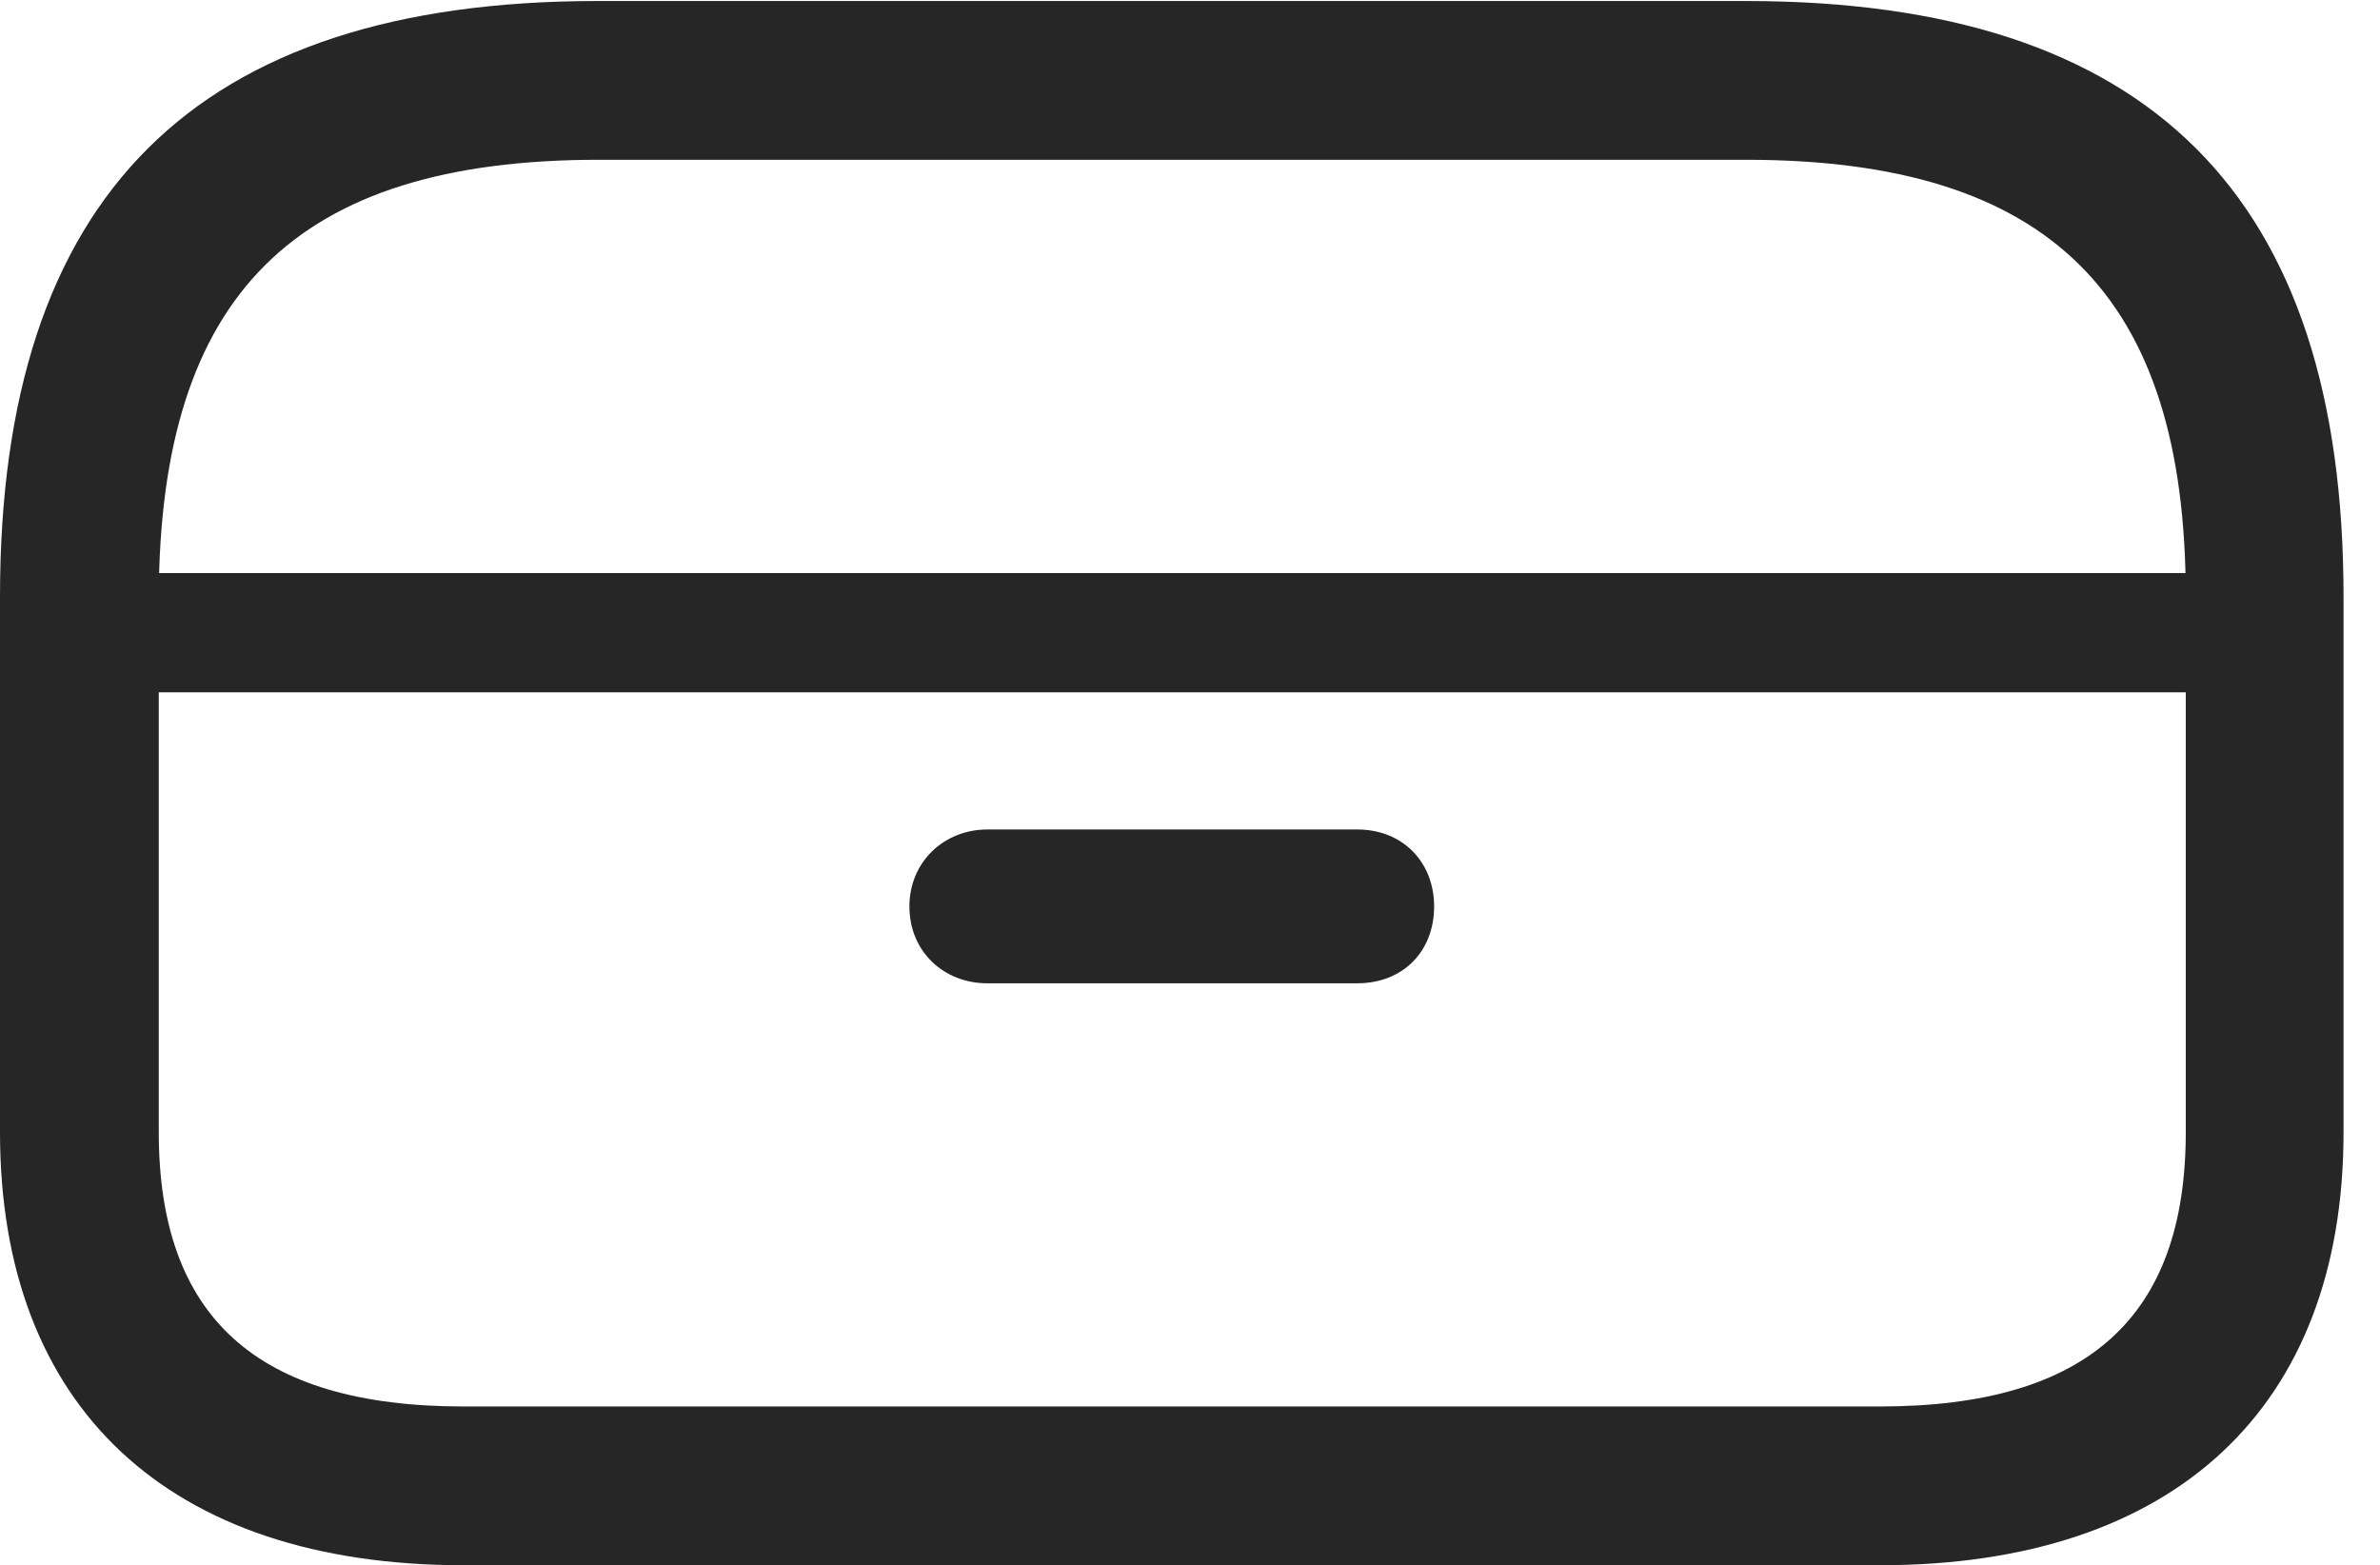 <?xml version="1.0" encoding="UTF-8"?>
<!--Generator: Apple Native CoreSVG 341-->
<!DOCTYPE svg
PUBLIC "-//W3C//DTD SVG 1.1//EN"
       "http://www.w3.org/Graphics/SVG/1.1/DTD/svg11.dtd">
<svg version="1.1" xmlns="http://www.w3.org/2000/svg" xmlns:xlink="http://www.w3.org/1999/xlink" viewBox="0 0 23.564 15.498">
 <g>
  <rect height="15.498" opacity="0" width="23.564" x="0" y="0"/>
  <path d="M4.59 15.498L18.613 15.498C21.533 15.498 23.203 13.935 23.203 11.211L23.203 5.908C23.203 1.934 21.279 0.01 17.285 0.01L5.918 0.01C1.934 0.01 0 1.934 0 5.908L0 11.211C0 13.935 1.67 15.498 4.59 15.498ZM4.59 13.926C2.539 13.926 1.572 13.037 1.572 11.211L1.572 5.908C1.582 2.92 2.92 1.582 5.928 1.582L17.285 1.582C20.293 1.582 21.641 2.92 21.641 5.908L21.641 11.211C21.641 13.037 20.674 13.926 18.613 13.926ZM0.791 6.855L22.412 6.855L22.412 5.674L0.791 5.674ZM9.775 9.736L13.438 9.736C13.887 9.736 14.199 9.424 14.199 8.975C14.199 8.535 13.887 8.213 13.438 8.213L9.775 8.213C9.346 8.213 9.004 8.535 9.004 8.975C9.004 9.424 9.346 9.736 9.775 9.736Z" fill="black" fill-opacity="0.85"/>
 </g>
</svg>
